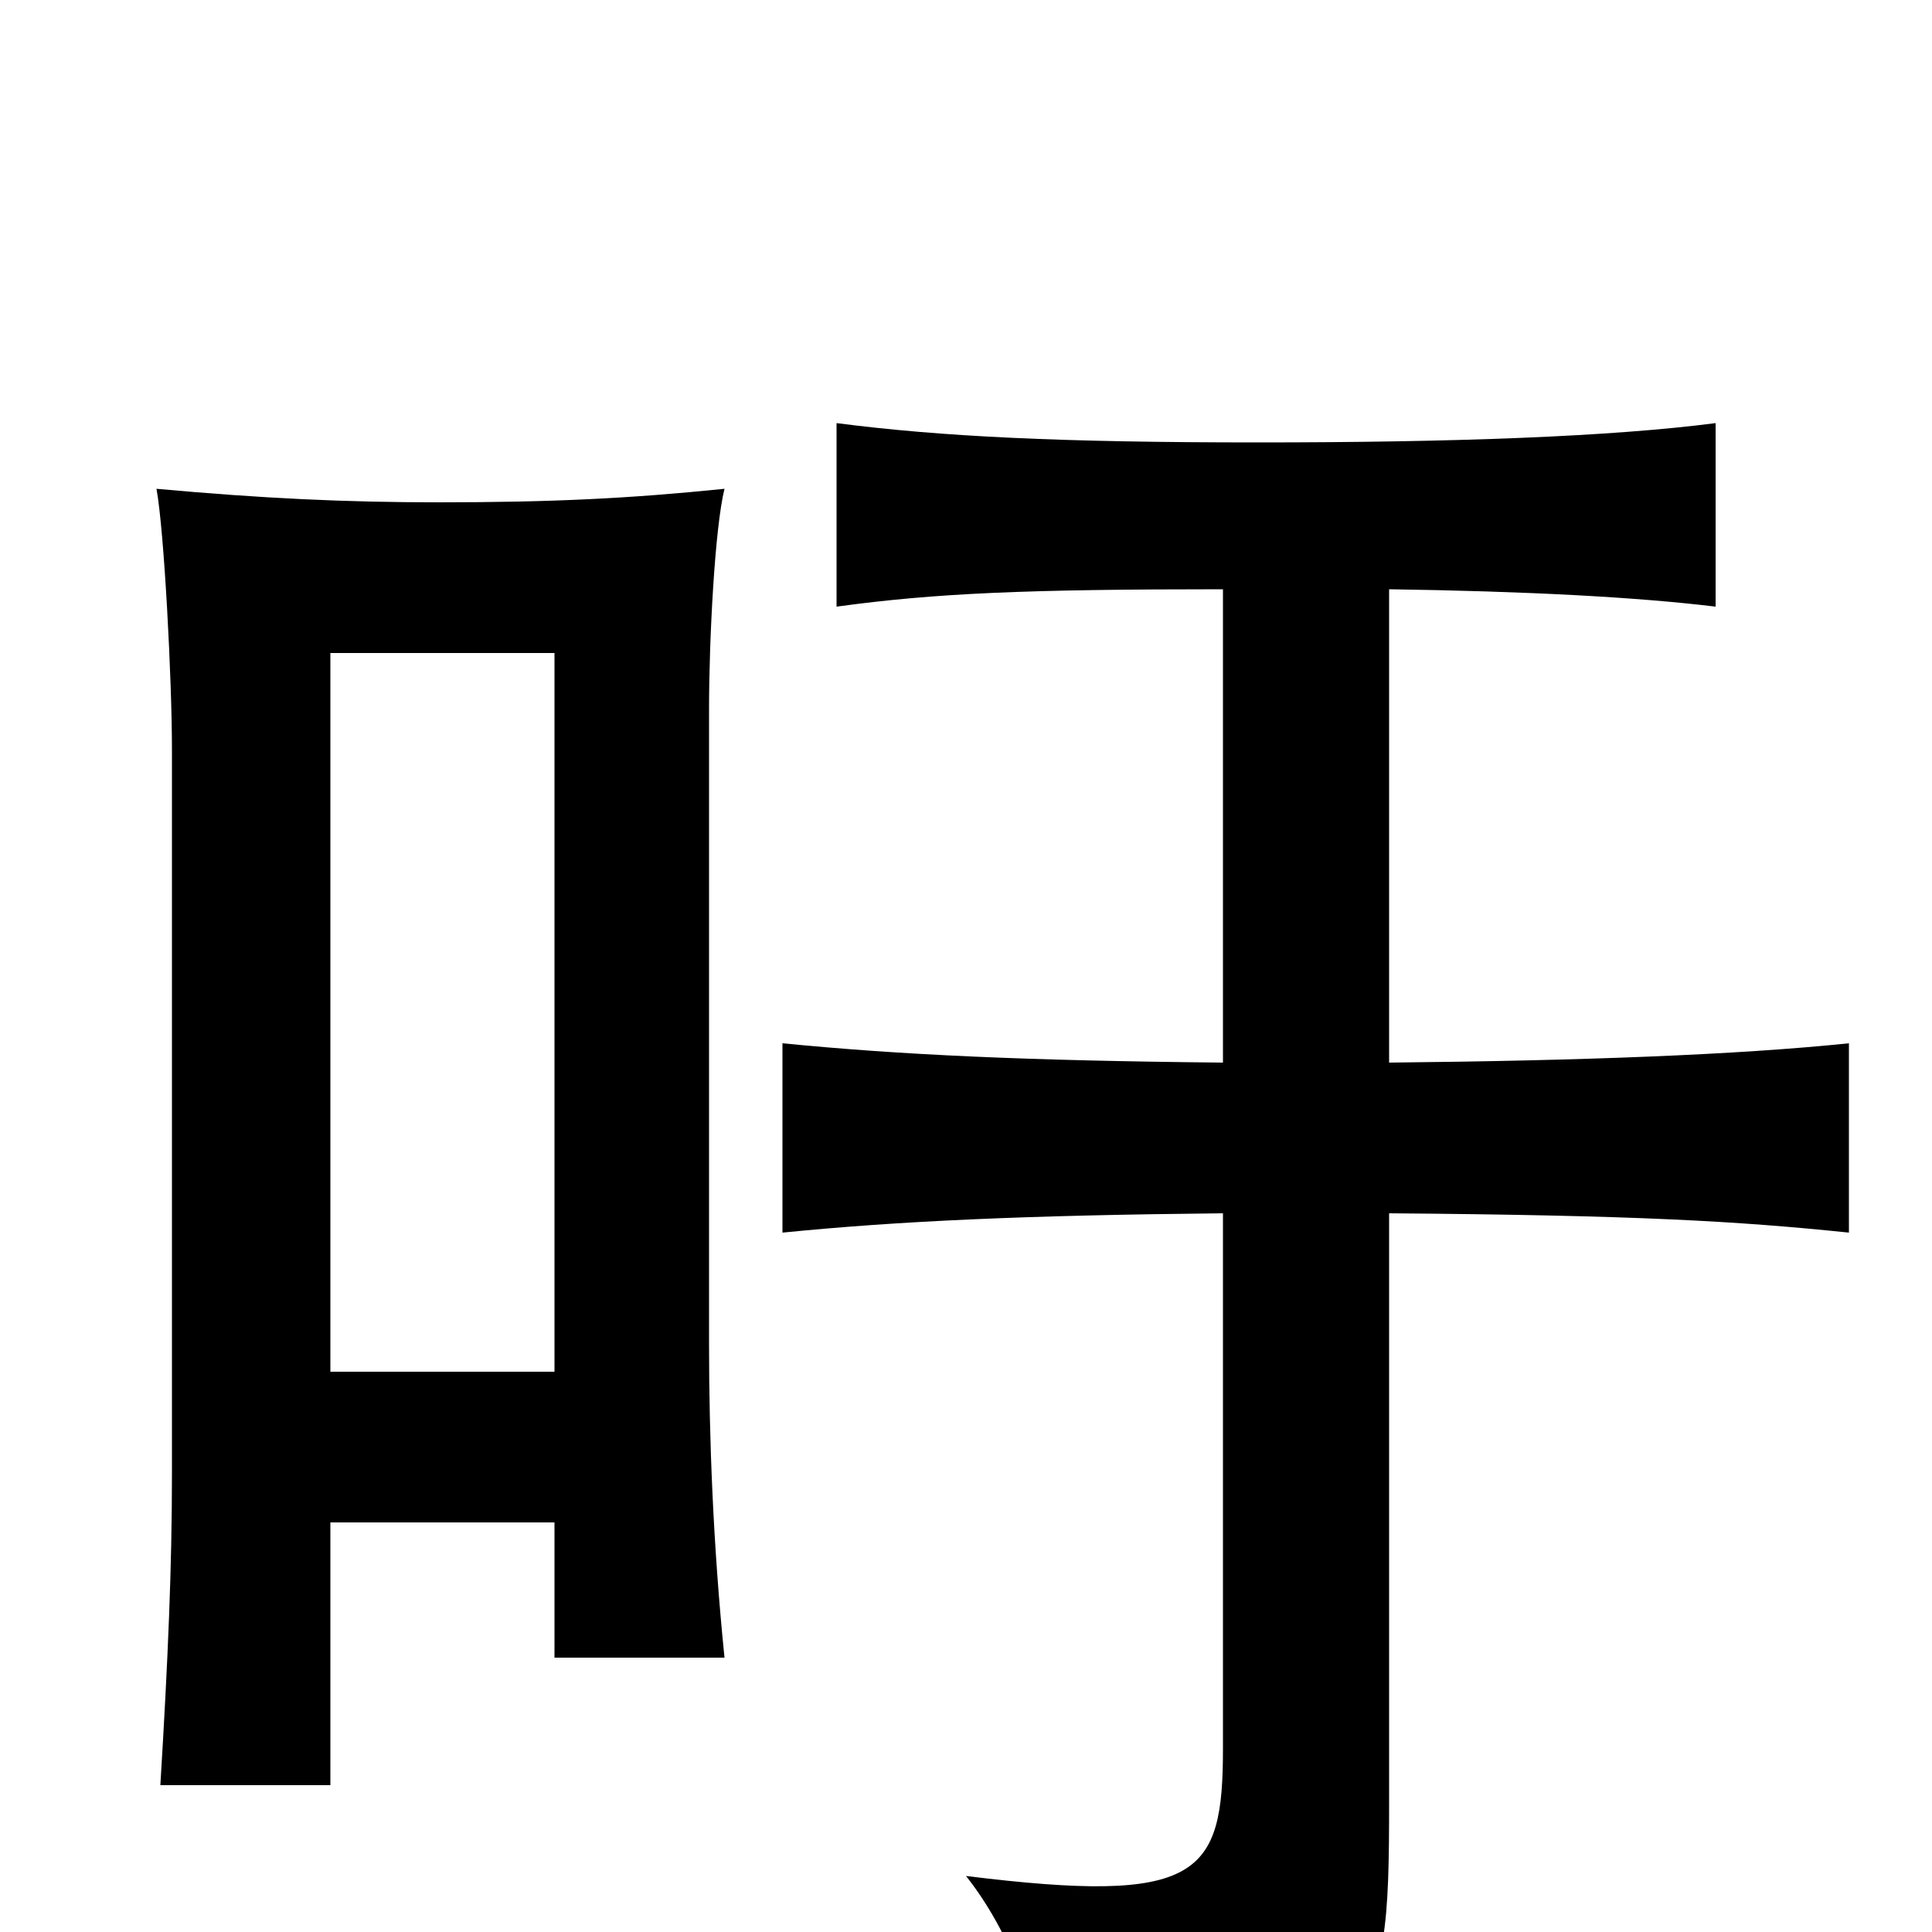 <svg xmlns="http://www.w3.org/2000/svg" viewBox="0 -1000 1000 1000">
	<path fill="#000000" d="M287 -212V-142H375C369 -201 367 -257 367 -304V-633C367 -669 370 -727 375 -747C326 -742 286 -740 227 -740C179 -740 136 -742 81 -747C85 -725 89 -648 89 -612V-237C89 -189 87 -142 83 -76H171V-212ZM171 -290V-662H287V-290ZM633 -372V-95C633 -29 621 -14 500 -29C523 0 539 42 540 78C715 63 719 55 719 -68V-372C847 -371 899 -368 957 -362V-460C899 -454 819 -451 719 -450V-695C789 -694 847 -691 888 -686V-781C834 -774 753 -771 651 -771C549 -771 487 -774 433 -781V-686C484 -693 531 -695 633 -695V-450C531 -451 466 -454 405 -460V-362C465 -368 531 -371 633 -372Z"/>
</svg>